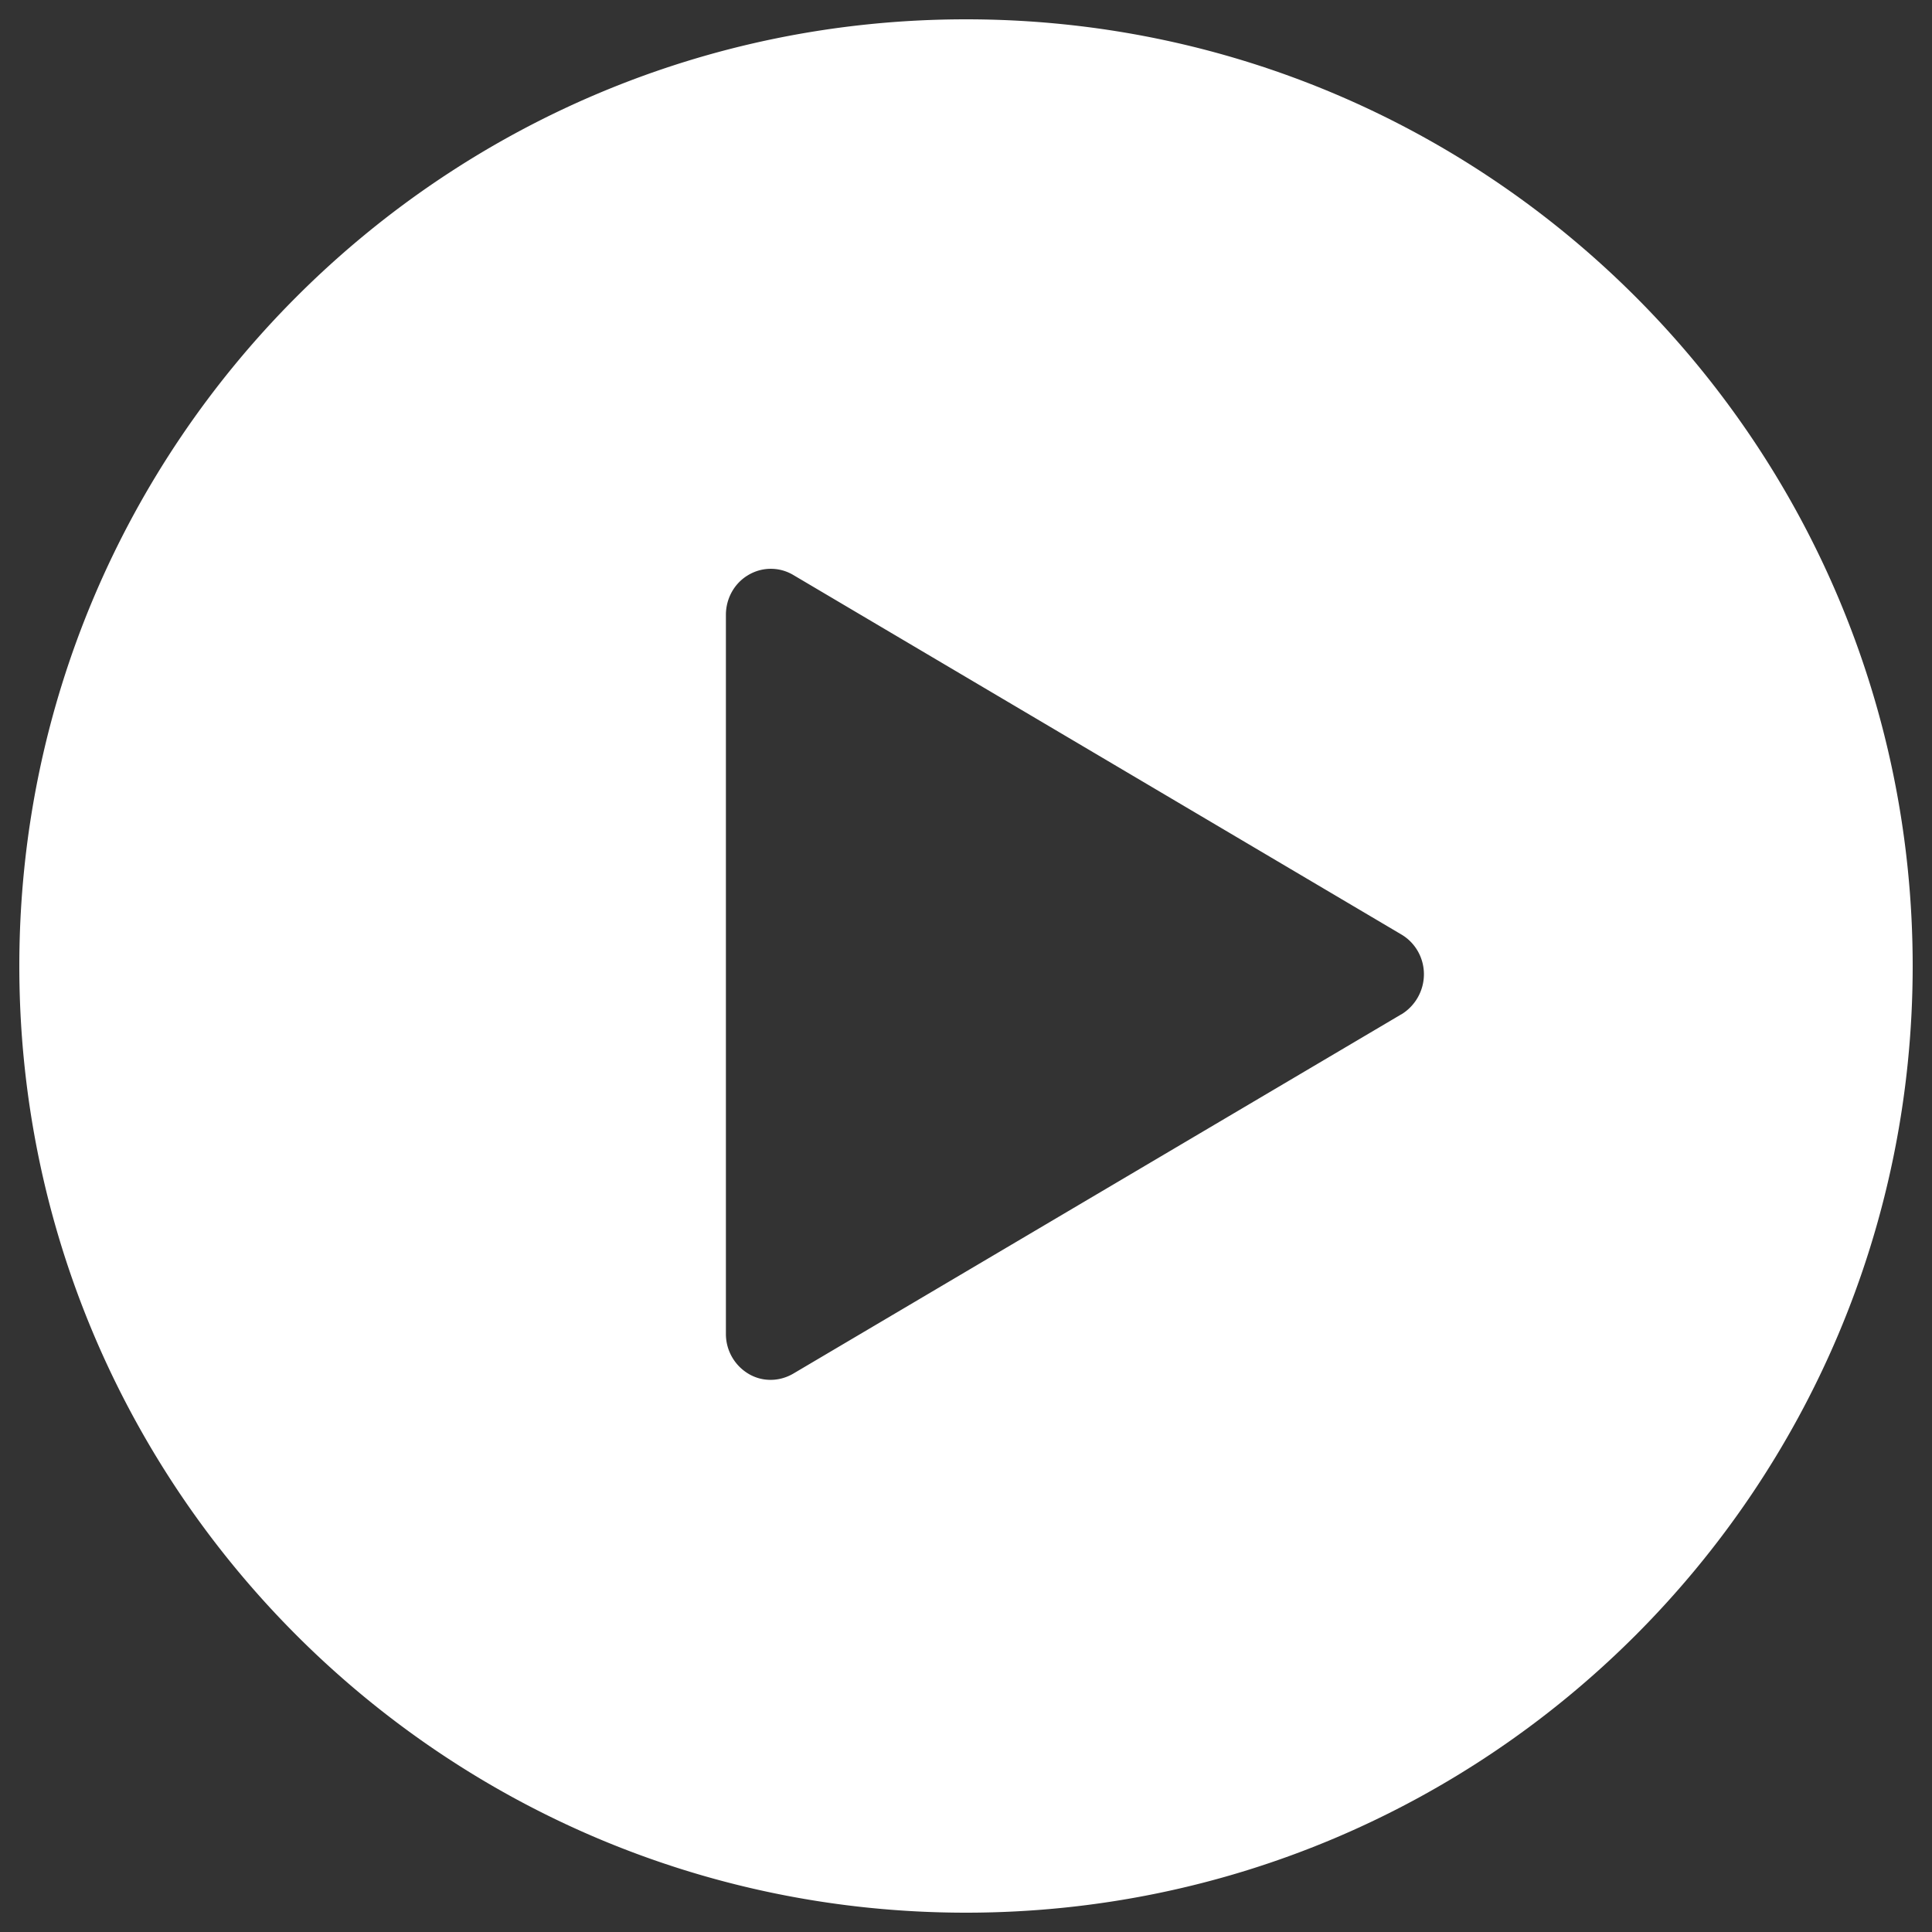 <svg xmlns="http://www.w3.org/2000/svg" width="48" height="48" fill="none"><rect width="100%" height="100%" fill="#333333" stroke="none"/><g clip-path="url(#a)"><path fill="#fff" d="M24 .48C11.013.48.48 11.012.48 24 .48 36.99 11.012 47.52 24 47.52c12.99 0 23.52-10.53 23.52-23.52C47.52 11.013 36.99.48 24 .48M34.816 25.2l-15.11 8.929c-.173.1-.365.153-.557.153a1.06 1.06 0 0 1-.557-.153 1.15 1.15 0 0 1-.557-.99V15.275c0-.408.211-.787.557-.989a1.09 1.09 0 0 1 1.118 0l15.11 8.933c.346.206.557.58.557.989a1.17 1.17 0 0 1-.561.994"/></g><defs><clipPath id="a"><path fill="#fff" d="M0 0h48v48H0z"/></clipPath></defs></svg>